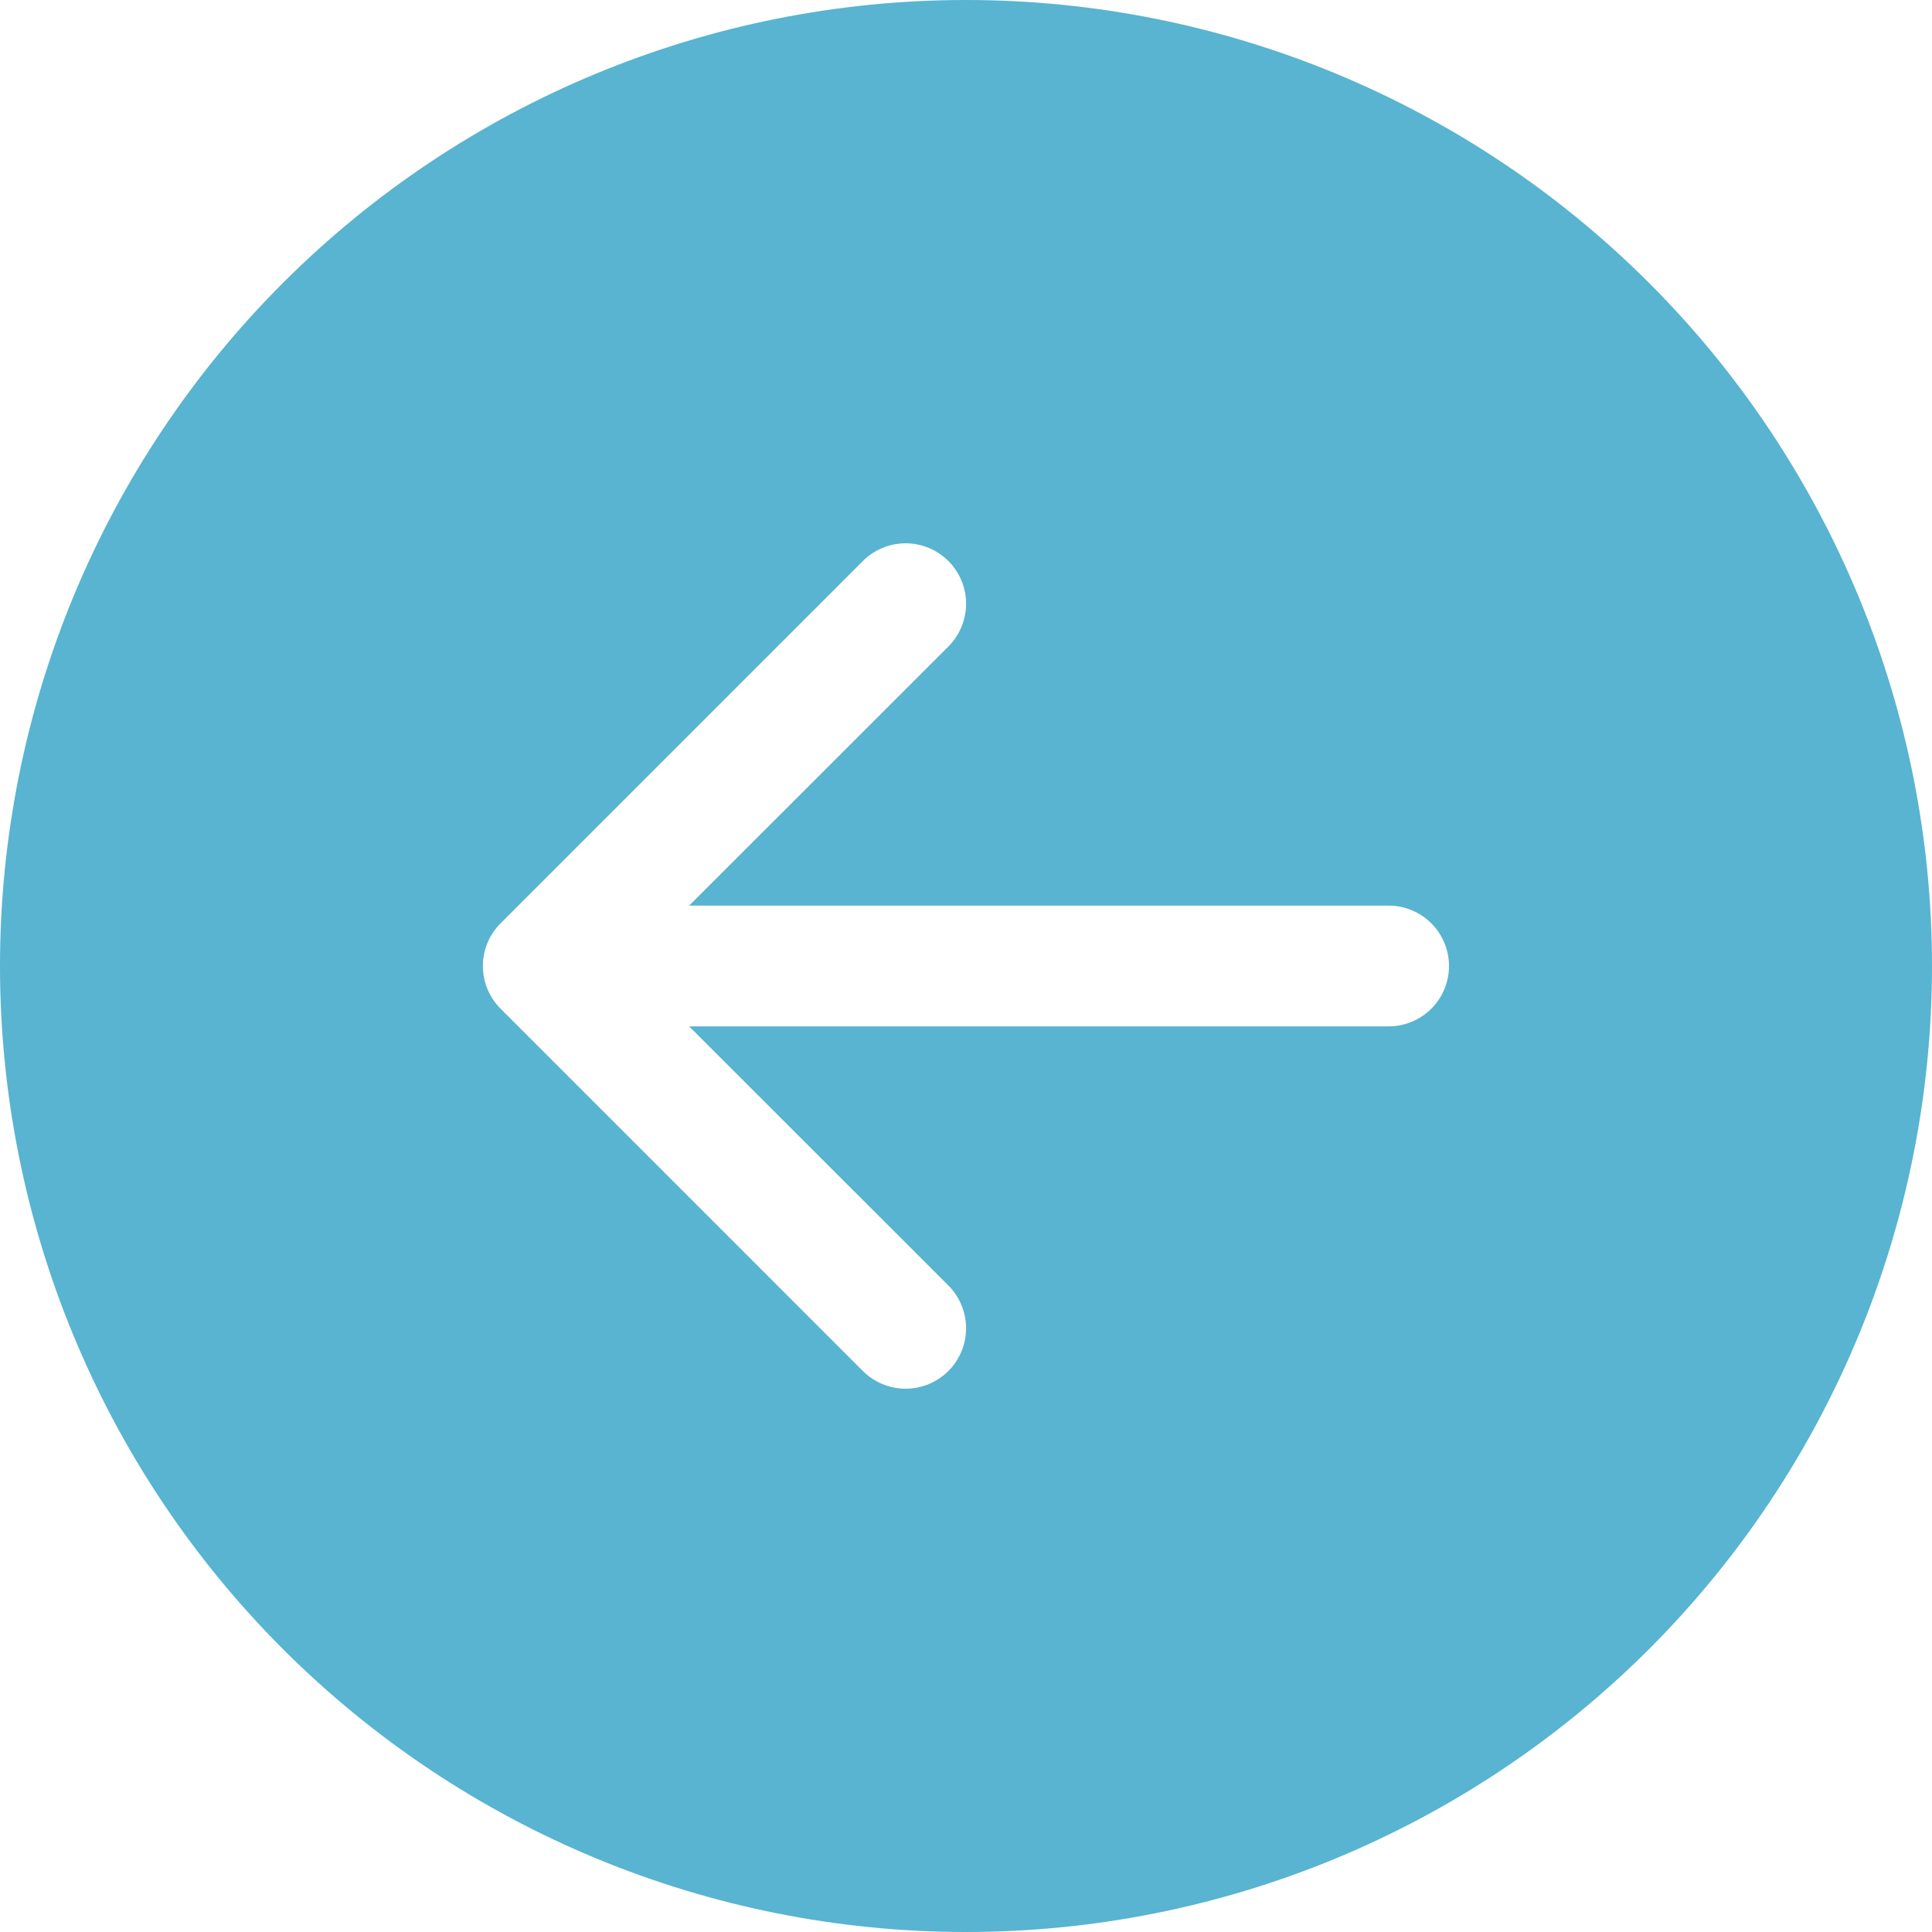 <svg width="52" height="52" viewBox="0 0 52 52" fill="none" xmlns="http://www.w3.org/2000/svg">
<path d="M26 0C19.104 0 12.491 2.739 7.615 7.615C2.739 12.491 0 19.104 0 26C0 32.896 2.739 39.509 7.615 44.385C12.491 49.261 19.104 52 26 52C32.896 52 39.509 49.261 44.385 44.385C49.261 39.509 52 32.896 52 26C52 19.104 49.261 12.491 44.385 7.615C39.509 2.739 32.896 0 26 0V0ZM37.375 24.375C37.806 24.375 38.219 24.546 38.524 24.851C38.829 25.156 39 25.569 39 26C39 26.431 38.829 26.844 38.524 27.149C38.219 27.454 37.806 27.625 37.375 27.625H18.548L25.526 34.599C25.677 34.751 25.796 34.93 25.878 35.127C25.96 35.325 26.002 35.536 26.002 35.75C26.002 35.964 25.96 36.175 25.878 36.373C25.796 36.57 25.677 36.749 25.526 36.901C25.374 37.052 25.195 37.171 24.998 37.253C24.8 37.335 24.589 37.377 24.375 37.377C24.161 37.377 23.95 37.335 23.752 37.253C23.555 37.171 23.376 37.052 23.224 36.901L13.475 27.151C13.323 27 13.203 26.82 13.121 26.623C13.039 26.425 12.997 26.214 12.997 26C12.997 25.786 13.039 25.575 13.121 25.377C13.203 25.18 13.323 25 13.475 24.849L23.224 15.1C23.376 14.948 23.555 14.829 23.752 14.747C23.95 14.665 24.161 14.623 24.375 14.623C24.589 14.623 24.8 14.665 24.998 14.747C25.195 14.829 25.374 14.948 25.526 15.1C25.677 15.251 25.796 15.43 25.878 15.627C25.96 15.825 26.002 16.036 26.002 16.25C26.002 16.464 25.96 16.675 25.878 16.873C25.796 17.07 25.677 17.249 25.526 17.401L18.548 24.375H37.375Z" fill="#58B4D1"/>
</svg>
